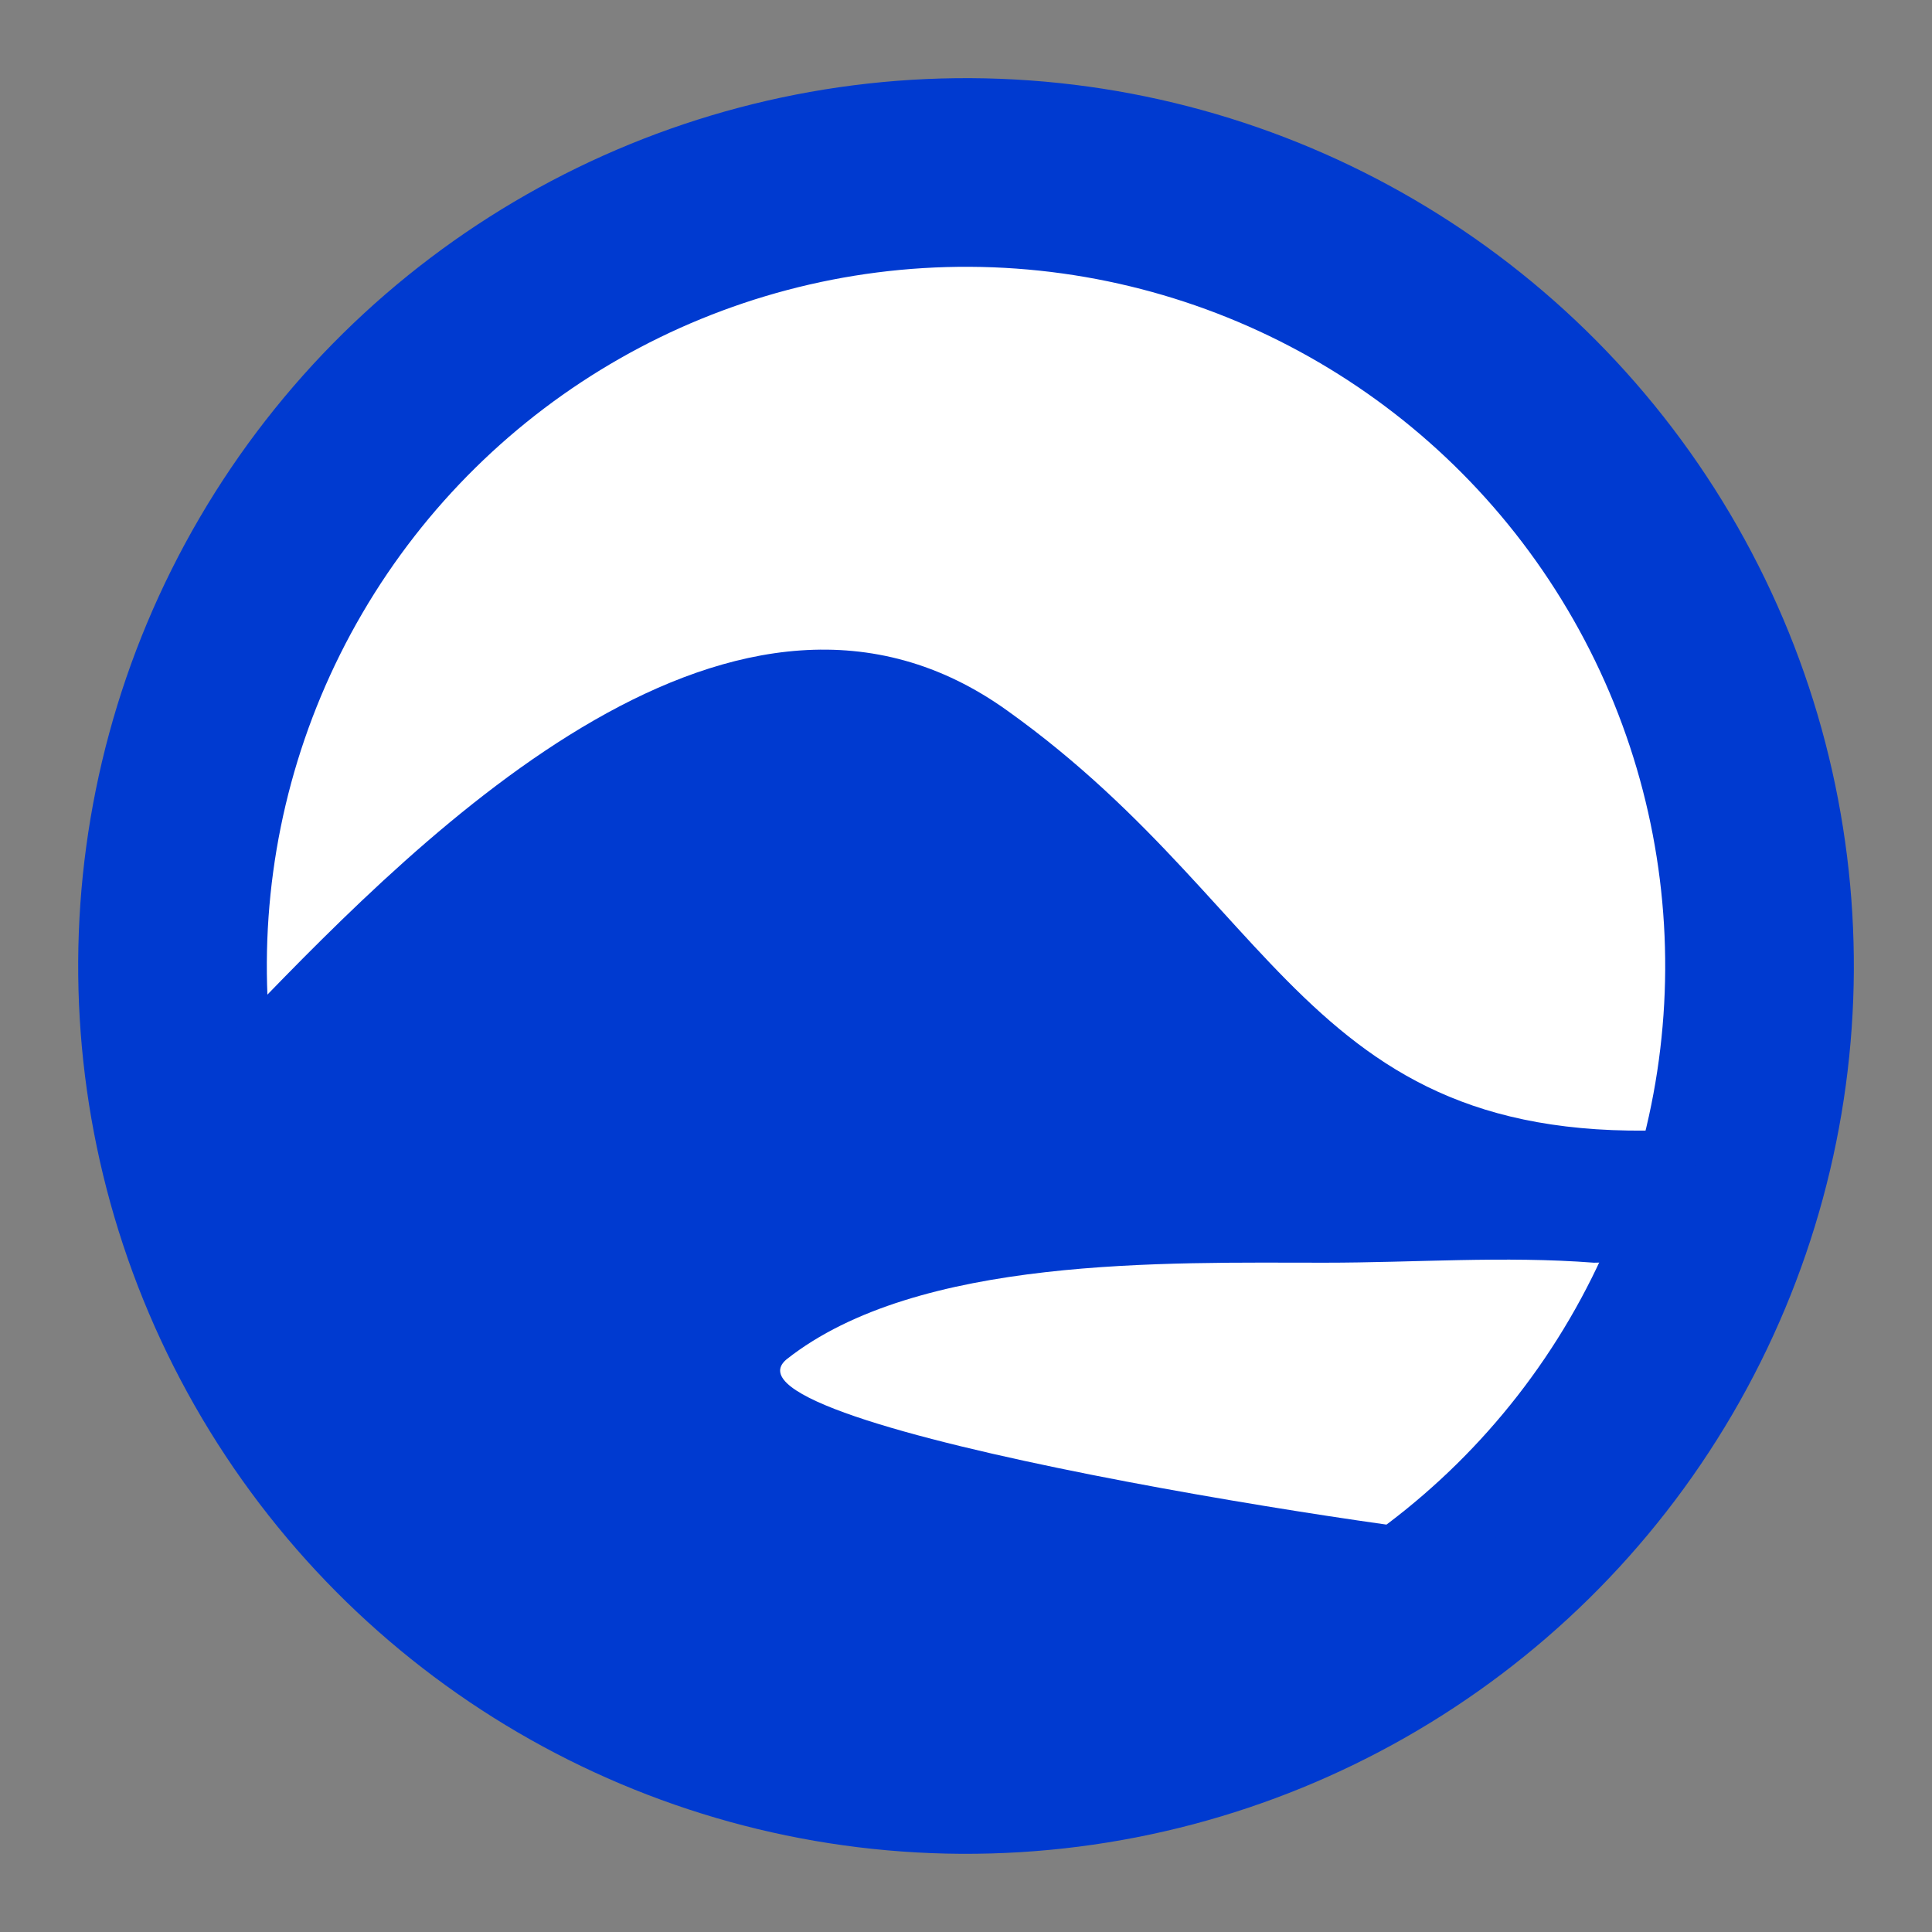 <?xml version="1.0" encoding="utf-8"?>
<!-- Generator: Adobe Illustrator 18.0.0, SVG Export Plug-In . SVG Version: 6.00 Build 0)  -->
<svg version="1.2" baseProfile="tiny" xmlns="http://www.w3.org/2000/svg" xmlns:xlink="http://www.w3.org/1999/xlink" x="0px"
	 y="0px" viewBox="0 0 28 28" xml:space="preserve">
<rect x="0" y="0" width="28" height="28" fill="#808080" stroke="none"/>
<g id="Border">
	<g id="Ellipse_2_10_">
		<g>
			
				<ellipse transform="matrix(5.410720e-003 -1 1 5.410720e-003 -7.550490e-002 27.924)" fill-rule="evenodd" fill="#FFFFFF" cx="14" cy="14" rx="11.5" ry="11.5"/>
		</g>
		<g>
			
				<ellipse transform="matrix(5.410720e-003 -1 1 5.410720e-003 -7.550490e-002 27.924)" fill="none" stroke="#003AD0" stroke-width="2.734" stroke-miterlimit="100" cx="14" cy="14" rx="11.5" ry="11.5"/>
		</g>
	</g>
</g>
<g id="Loch_Lake_1_">
	<g id="Shape_6">
		<path fill-rule="evenodd" fill="#003AD0" d="M14.6,10.3c-3.9-2.8-8.4,1.7-11,4.4c-1.6,1.6-1.4,2.1-0.5,4.3c0.8,1.9,2,3.7,3.7,4.8
			c4.2,2.7,11.4,2.1,15.1-1.5c-1,0-11.7-1.6-10.5-2.6c1.9-1.5,5.5-1.4,7.8-1.4c1.3,0,2.6-0.1,3.9,0c1.5,0,1.2-1.9,2.1-2
			C19,17,18.8,13.3,14.6,10.3z"/>
	</g>
</g>
</svg>
